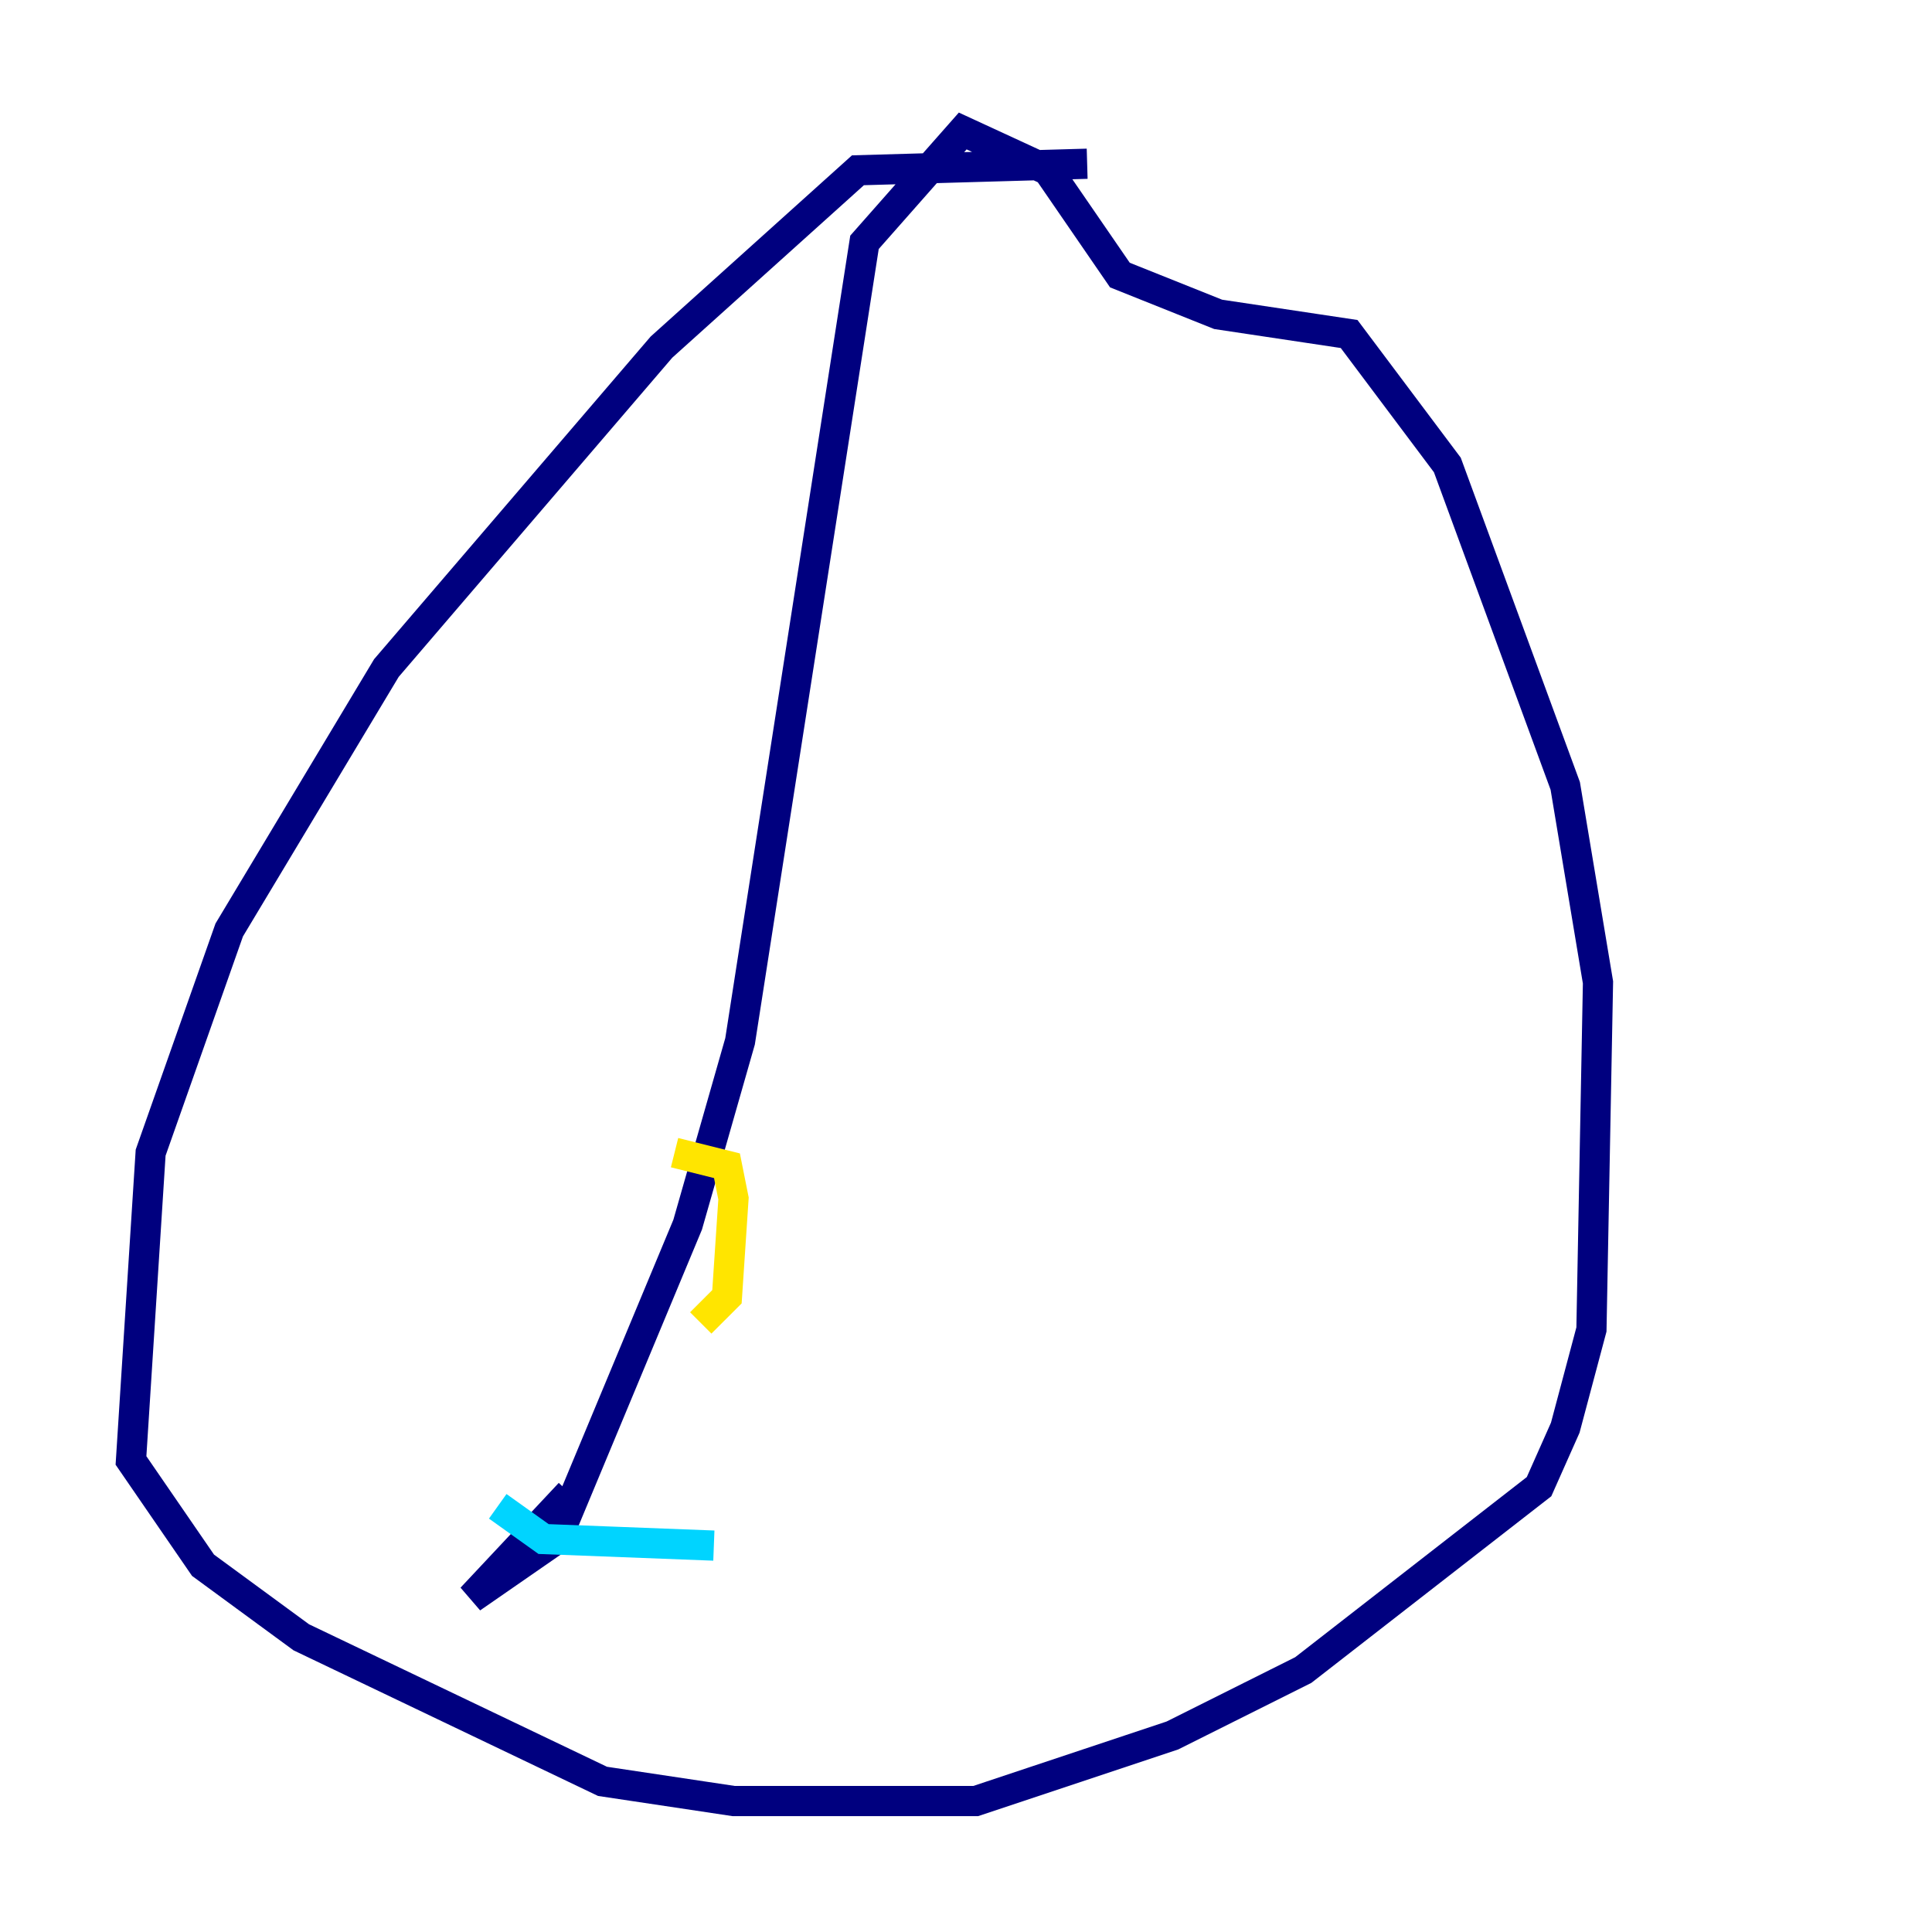 <?xml version="1.0" encoding="utf-8" ?>
<svg baseProfile="tiny" height="128" version="1.2" viewBox="0,0,128,128" width="128" xmlns="http://www.w3.org/2000/svg" xmlns:ev="http://www.w3.org/2001/xml-events" xmlns:xlink="http://www.w3.org/1999/xlink"><defs /><polyline fill="none" points="72.027,10.848 56.841,11.281 43.824,22.997 25.6,44.258 15.186,61.614 9.98,76.366 8.678,96.759 13.451,103.702 19.959,108.475 39.919,118.02 48.597,119.322 64.651,119.322 77.668,114.983 86.346,110.644 101.966,98.495 103.702,94.59 105.437,88.081 105.871,65.085 103.702,52.068 95.891,30.807 89.383,22.129 80.705,20.827 74.197,18.224 69.424,11.281 63.783,8.678 57.275,16.054 49.031,68.99 45.559,81.139 36.881,101.966 31.241,105.871 37.749,98.929" stroke="#00007f" stroke-width="2" /><polyline fill="none" points="32.976,99.797 36.014,101.966 47.295,102.4" stroke="#00d4ff" stroke-width="2" /><polyline fill="none" points="46.427,87.647 48.163,85.912 48.597,79.403 48.163,77.234 44.691,76.366" stroke="#ffe500" stroke-width="2" /><polyline fill="none" points="49.898,67.254 49.898,67.254" stroke="#7f0000" stroke-width="2" /></svg>